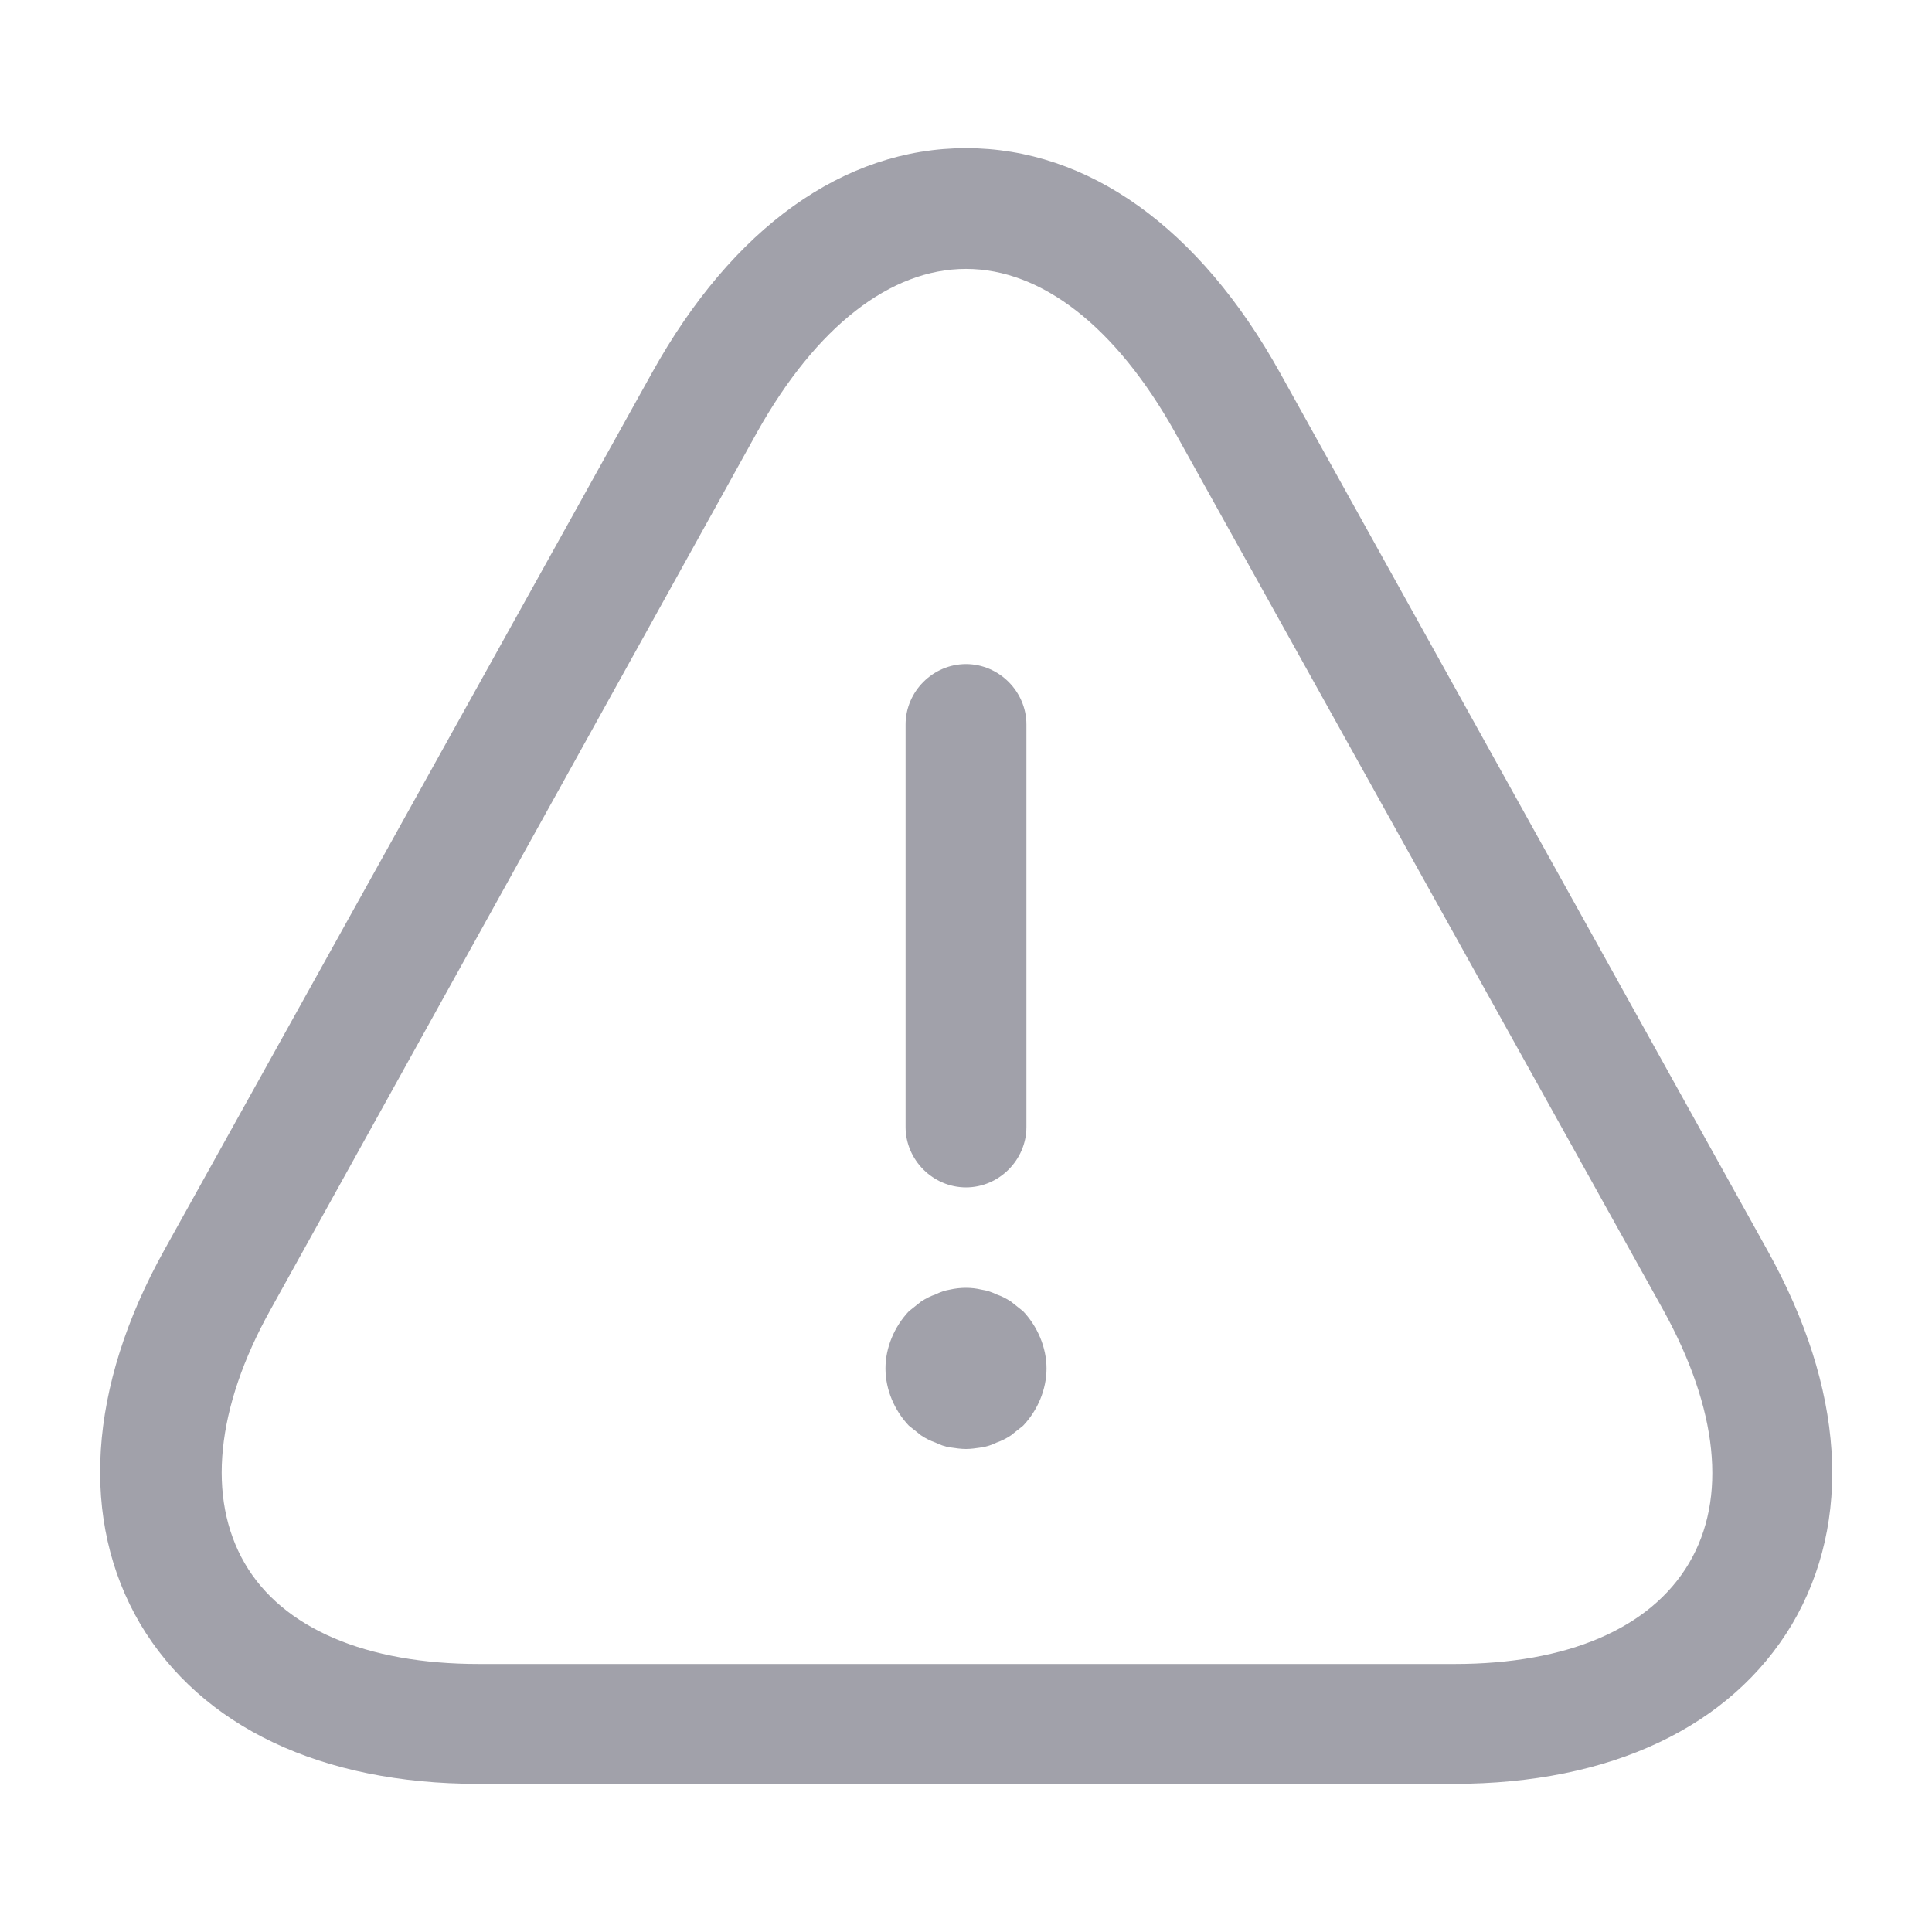 <svg width="22" height="22" viewBox="0 0 22 22" fill="none" xmlns="http://www.w3.org/2000/svg">
<path d="M11 13.521C10.624 13.521 10.312 13.209 10.312 12.833V8.25C10.312 7.874 10.624 7.562 11 7.562C11.376 7.562 11.688 7.874 11.688 8.25V12.833C11.688 13.209 11.376 13.521 11 13.521Z" fill="#A1A1AA"/>
<path d="M11 16.5C10.945 16.5 10.881 16.491 10.817 16.482C10.762 16.473 10.707 16.454 10.652 16.427C10.597 16.408 10.542 16.381 10.487 16.344C10.441 16.308 10.395 16.271 10.349 16.234C10.184 16.06 10.083 15.822 10.083 15.583C10.083 15.345 10.184 15.107 10.349 14.932C10.395 14.896 10.441 14.859 10.487 14.822C10.542 14.786 10.597 14.758 10.652 14.74C10.707 14.713 10.762 14.694 10.817 14.685C10.936 14.658 11.064 14.658 11.174 14.685C11.238 14.694 11.293 14.713 11.348 14.74C11.403 14.758 11.458 14.786 11.513 14.822C11.559 14.859 11.605 14.896 11.651 14.932C11.816 15.107 11.917 15.345 11.917 15.583C11.917 15.822 11.816 16.06 11.651 16.234C11.605 16.271 11.559 16.308 11.513 16.344C11.458 16.381 11.403 16.408 11.348 16.427C11.293 16.454 11.238 16.473 11.174 16.482C11.119 16.491 11.055 16.5 11 16.5Z" fill="#A1A1AA"/>
<path d="M16.555 20.313H5.445C3.658 20.313 2.292 19.663 1.595 18.489C0.908 17.316 0.999 15.803 1.87 14.236L7.425 4.244C8.342 2.594 9.607 1.687 11 1.687C12.393 1.687 13.658 2.594 14.575 4.244L20.13 14.245C21.001 15.812 21.102 17.316 20.405 18.498C19.708 19.663 18.343 20.313 16.555 20.313ZM11 3.062C10.138 3.062 9.295 3.722 8.626 4.913L3.08 14.914C2.457 16.032 2.356 17.059 2.787 17.802C3.218 18.544 4.171 18.948 5.454 18.948H16.564C17.848 18.948 18.792 18.544 19.232 17.802C19.672 17.059 19.562 16.042 18.938 14.914L13.374 4.913C12.705 3.722 11.862 3.062 11 3.062Z" fill="#A1A1AA"/>
</svg>
